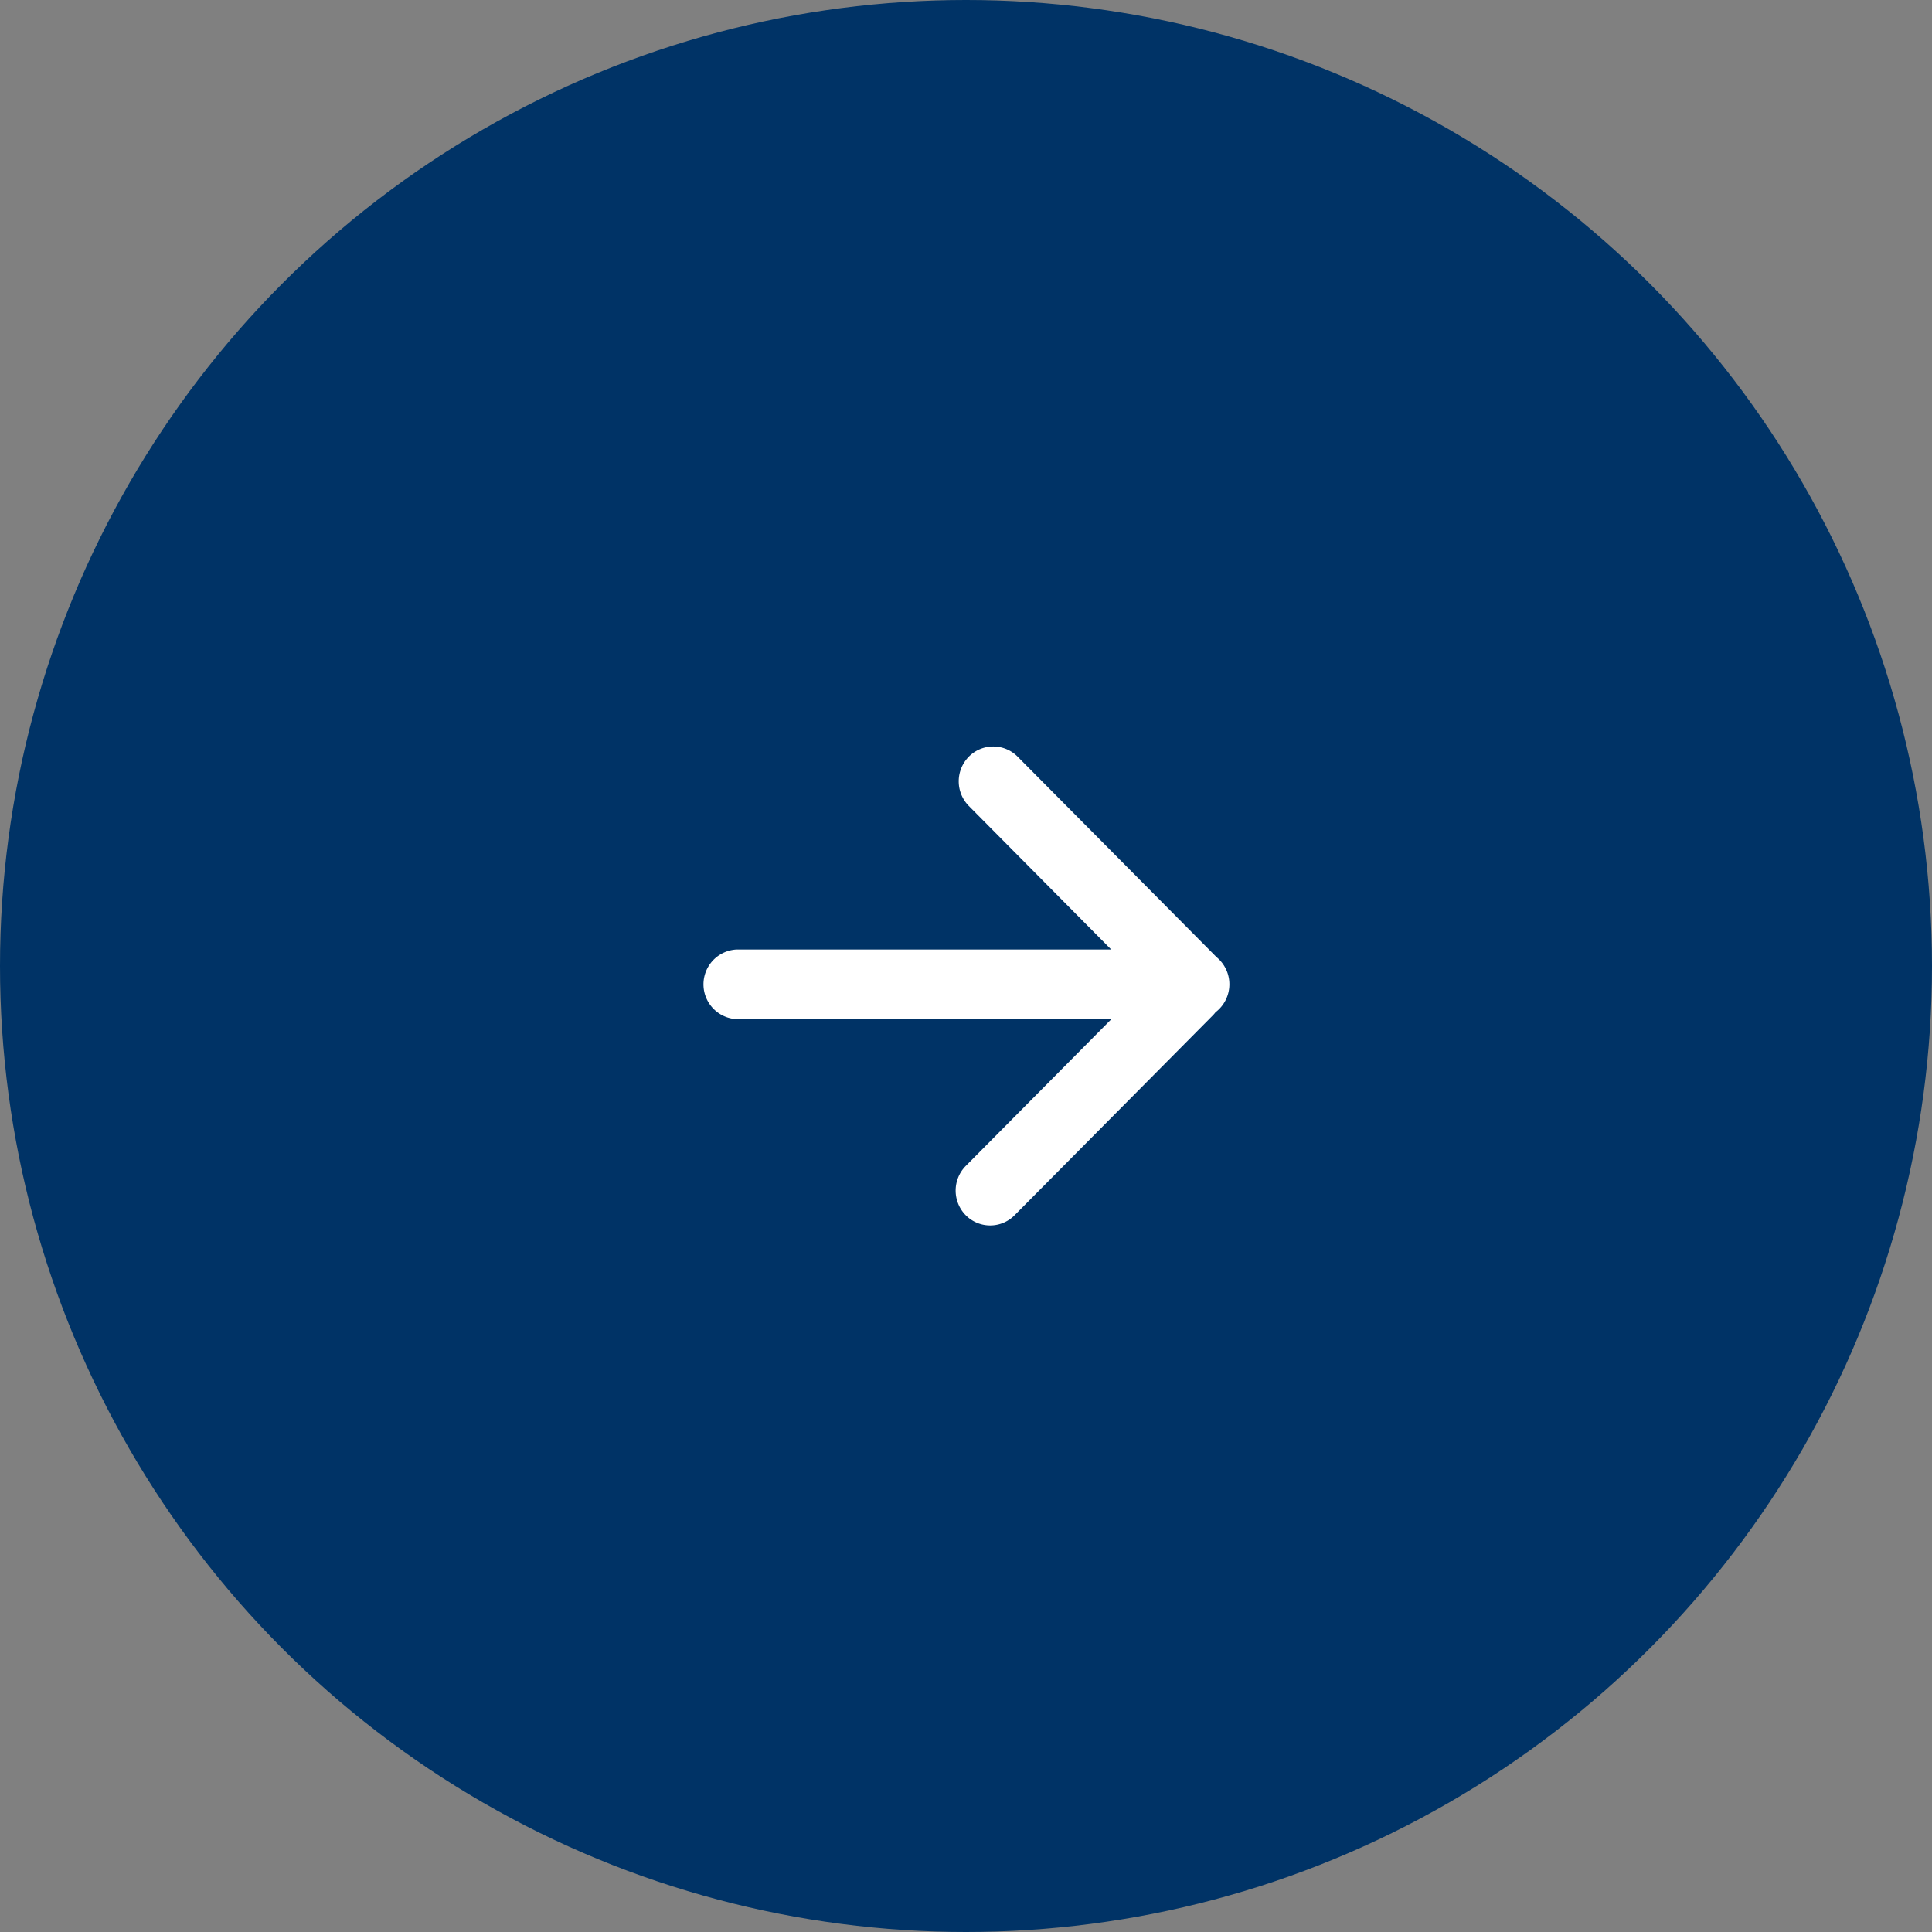 <svg id="Group_2081" data-name="Group 2081" xmlns="http://www.w3.org/2000/svg" width="44" height="44" viewBox="0 0 44 44">
  <rect x="0" y="0" width="44" height="44" fill="#808080" stroke="none"/>
  <circle id="Ellipse_195" data-name="Ellipse 195" cx="22" cy="22" r="22" fill="#036"/>
  <path id="Path_492" data-name="Path 492" d="M27.07,33.9a.8.8,0,0,0,0,1.122l3.242,3.269H21.793a.794.794,0,0,0,0,1.587h8.523L27,43.221a.8.8,0,0,0,0,1.122.782.782,0,0,0,1.113,0l4.512-4.549a.779.779,0,0,0,.064-.074.8.8,0,0,0,.018-1.259l-.012-.013L28.182,33.9A.782.782,0,0,0,27.07,33.9Z" transform="translate(-5.006 -16.667)" fill="#fff"/>
</svg>
